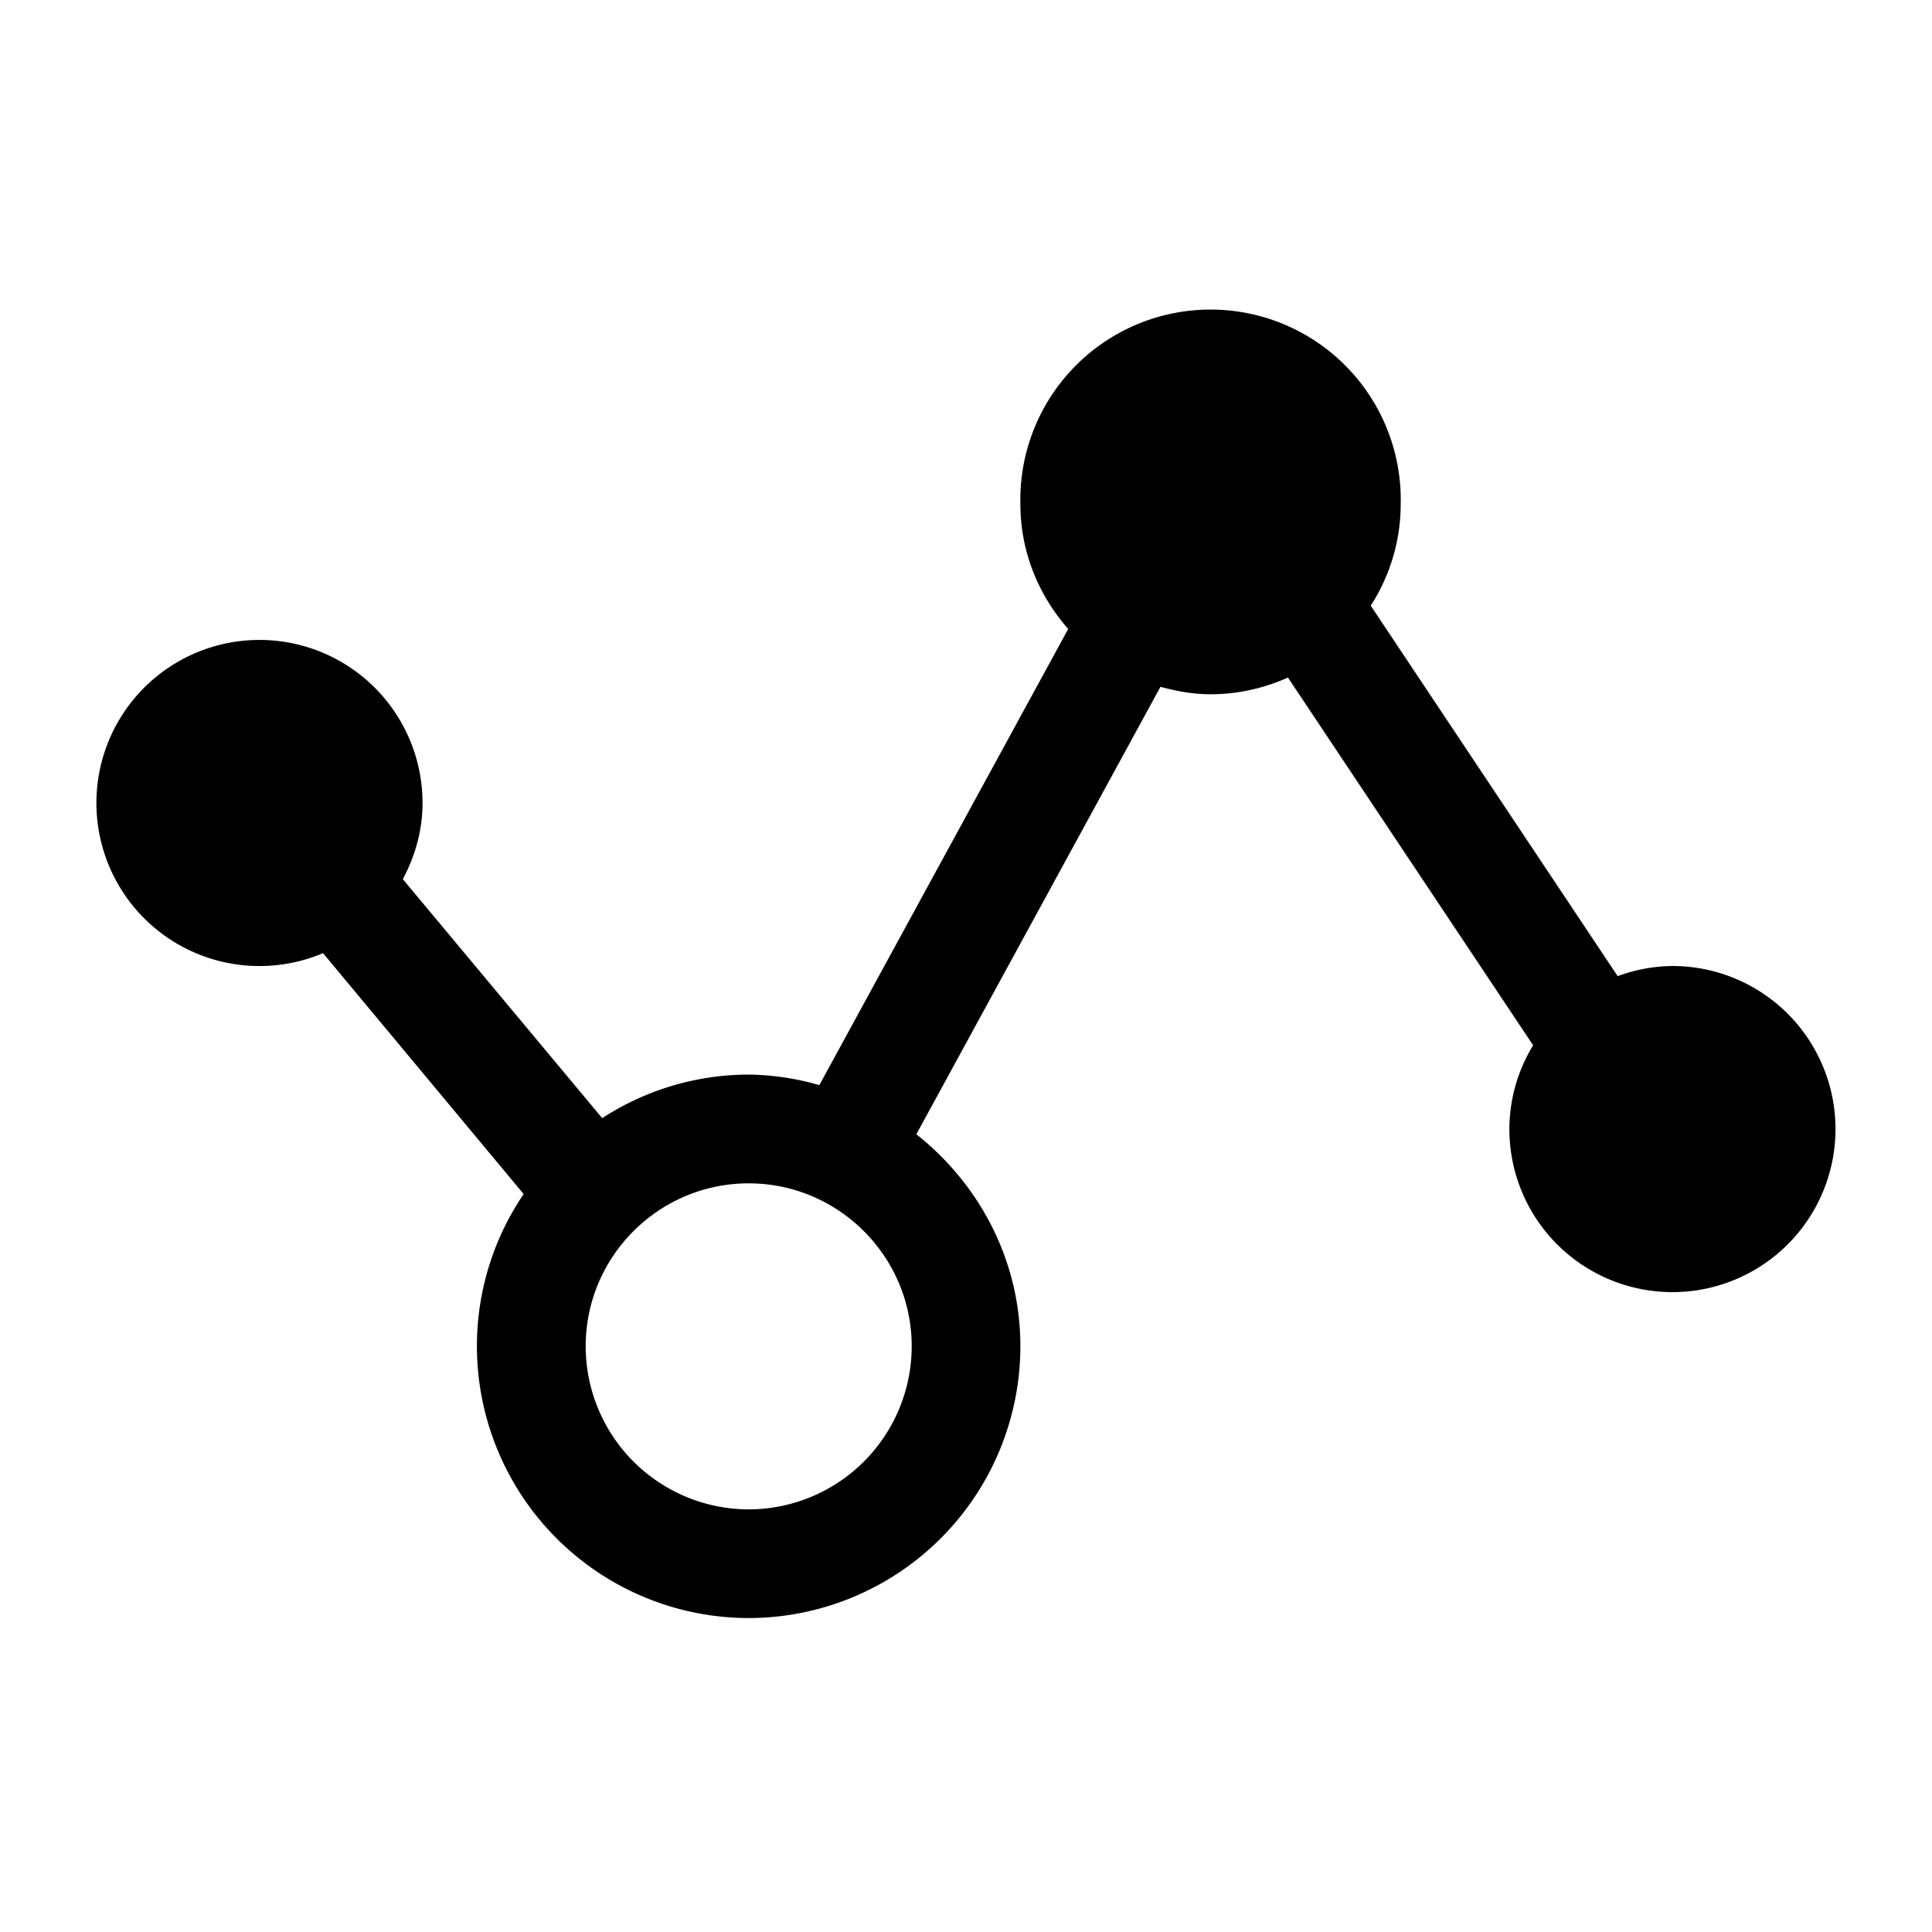 <svg width="20" height="20" xmlns="http://www.w3.org/2000/svg"><path d="M17.313 10a1.682 1.682 0 0 0-.567.105L14.19 6.27c.202-.314.31-.679.31-1.052a1.969 1.969 0 1 0-3.937 0c0 .497.19.946.495 1.293l-2.576 4.722a2.76 2.76 0 0 0-.732-.109 2.79 2.79 0 0 0-1.516.451L4.17 9.101c.126-.236.204-.502.204-.789a1.688 1.688 0 1 0-1.03 1.555l2.077 2.494a2.8 2.8 0 0 0-.484 1.576A2.816 2.816 0 0 0 7.75 16.75a2.816 2.816 0 0 0 2.813-2.813c0-.892-.426-1.68-1.077-2.195l2.527-4.632c.166.045.338.077.518.077.287 0 .557-.064.802-.173l2.538 3.807c-.16.261-.245.56-.246.867A1.688 1.688 0 1 0 17.313 10ZM7.75 15.625a1.69 1.69 0 0 1-1.687-1.688c0-.93.757-1.687 1.687-1.687s1.688.757 1.688 1.688a1.69 1.69 0 0 1-1.688 1.687Z"/></svg>